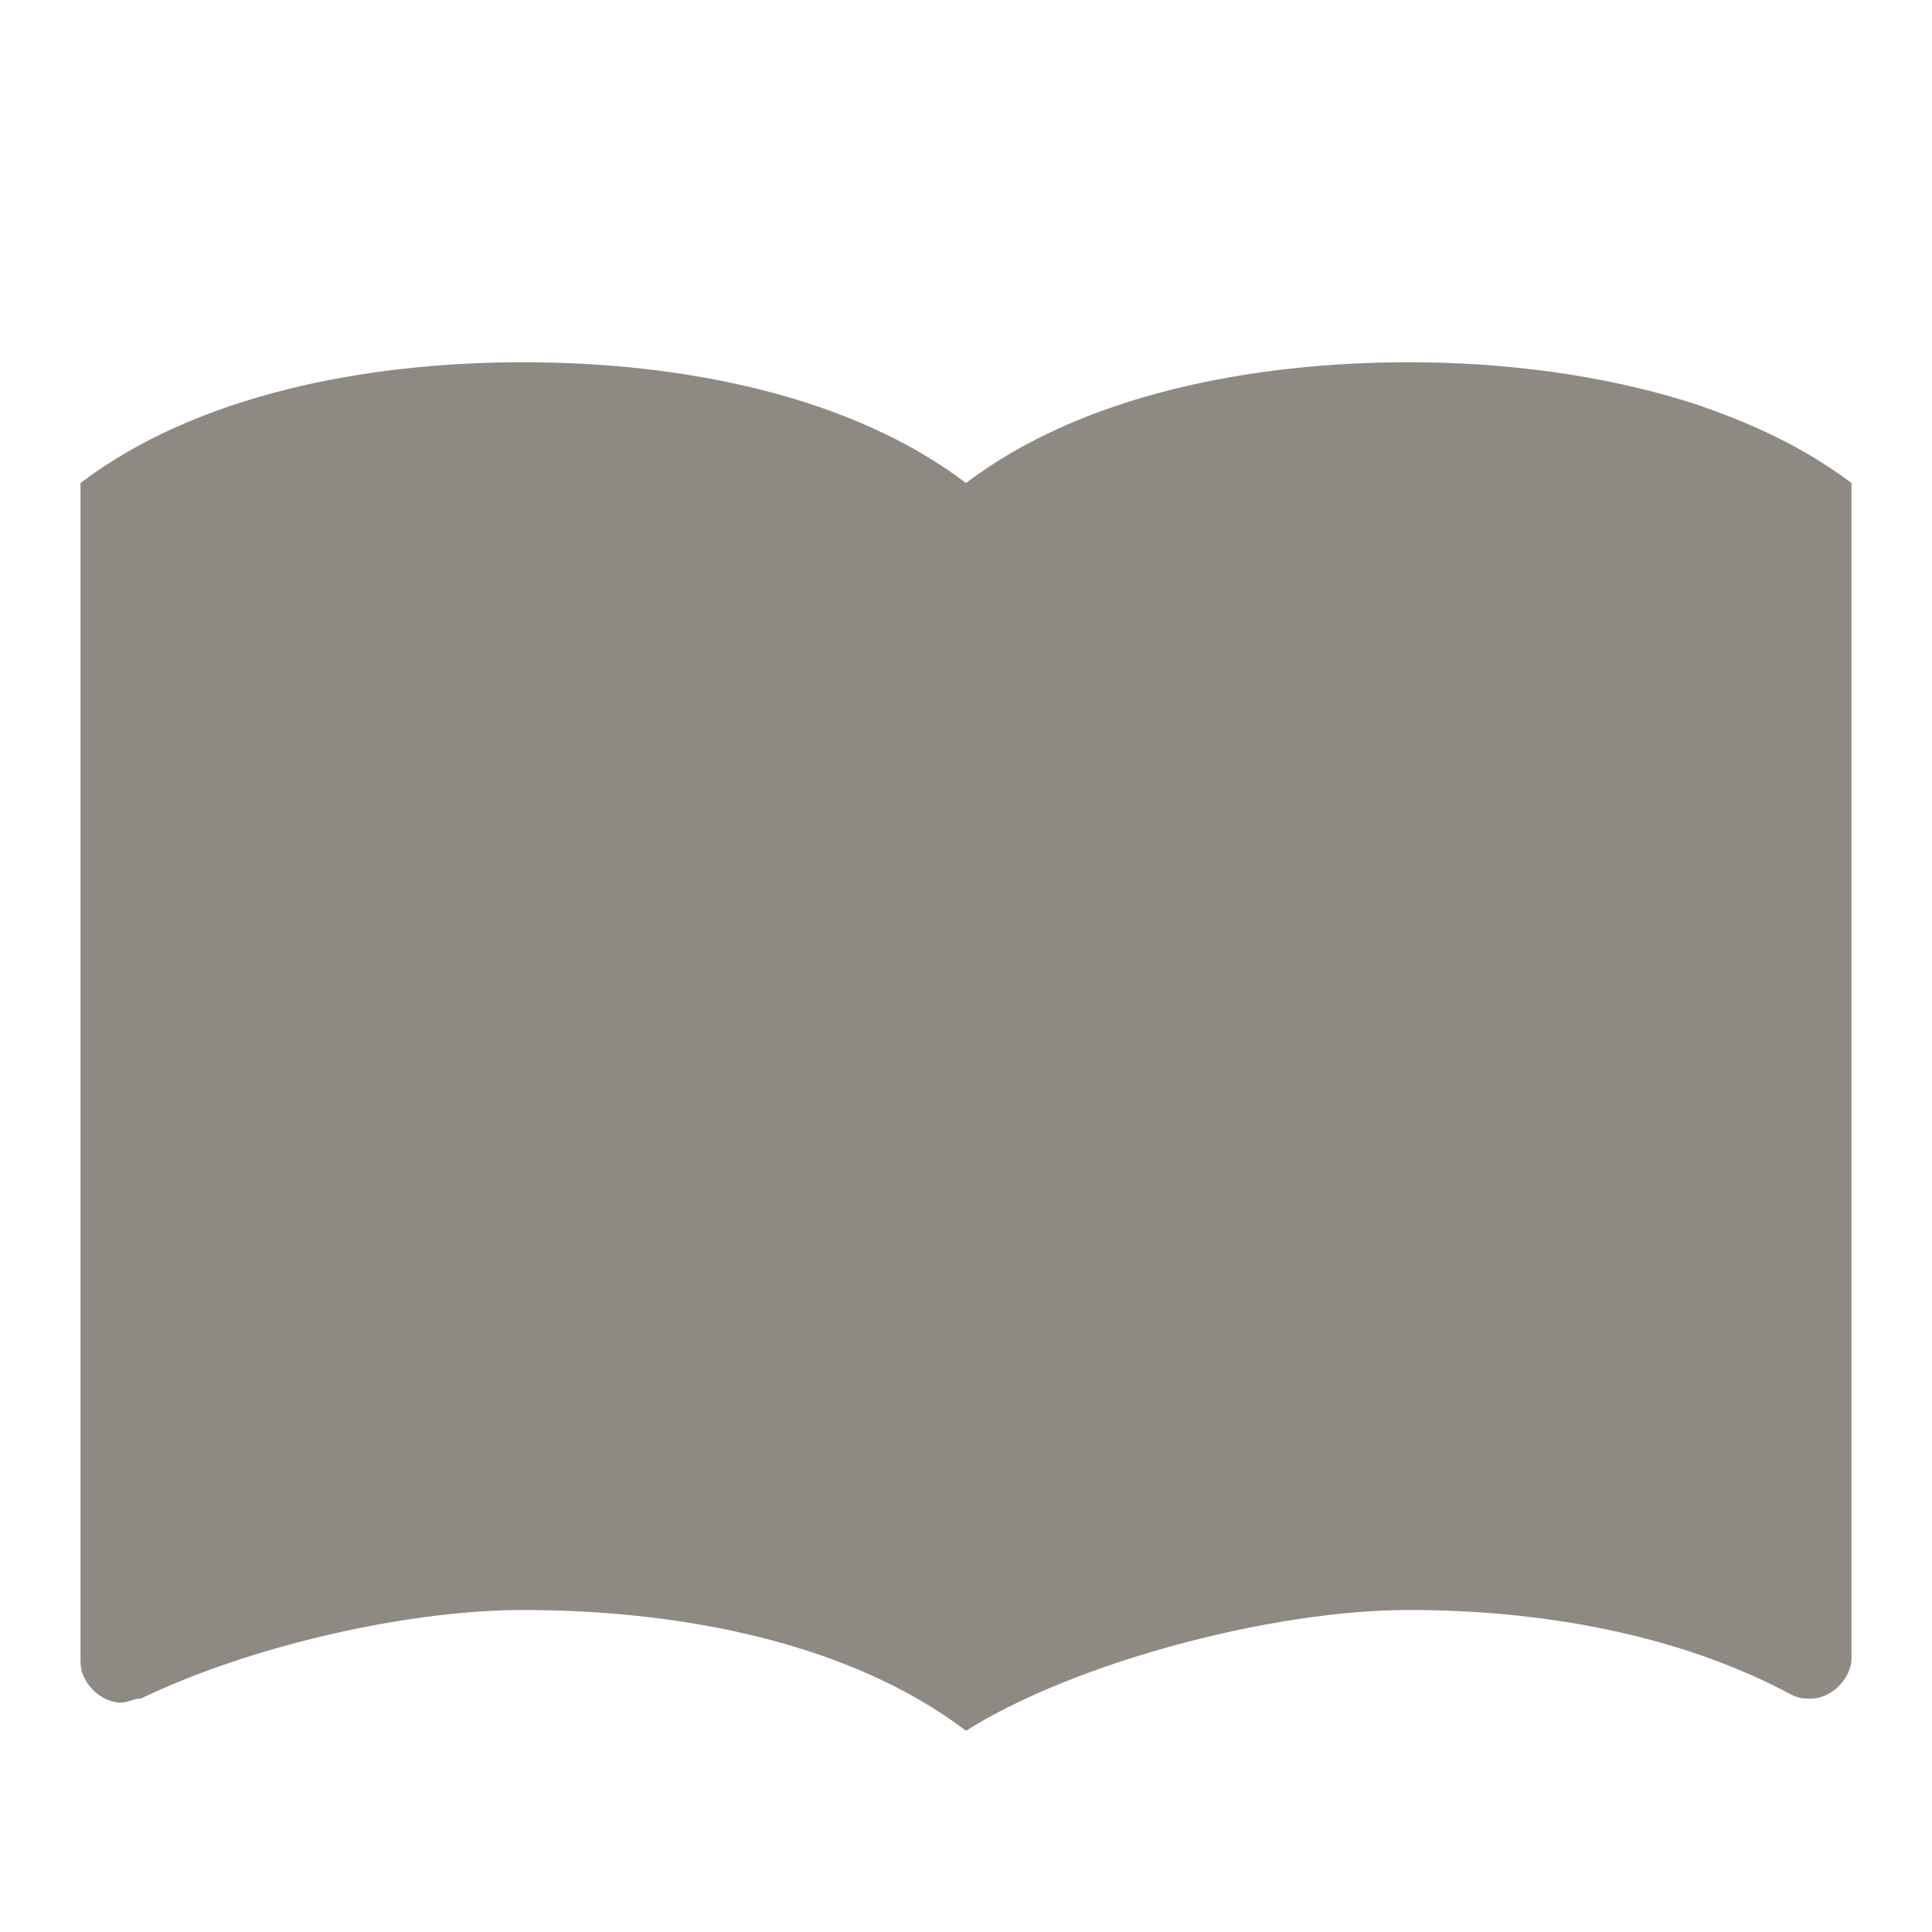 <?xml version="1.0" encoding="UTF-8" standalone="no"?><!DOCTYPE svg PUBLIC "-//W3C//DTD SVG 1.1//EN" "http://www.w3.org/Graphics/SVG/1.1/DTD/svg11.dtd"><svg width="100%" height="100%" viewBox="0 0 100 100" version="1.1" xmlns="http://www.w3.org/2000/svg" xmlns:xlink="http://www.w3.org/1999/xlink" xml:space="preserve" xmlns:serif="http://www.serif.com/" style="fill-rule:evenodd;clip-rule:evenodd;stroke-linejoin:round;stroke-miterlimit:2;"><g><rect x="-69.398" y="42.656" width="100" height="100" style="fill:none;"/></g><g><g><path d="M87.5,20.833c-4.625,-1.458 -9.708,-2.083 -14.583,-2.083c-8.125,0 -16.875,1.667 -22.917,6.25c-6.042,-4.583 -14.792,-6.25 -22.917,-6.25c-8.125,0 -16.875,1.667 -22.916,6.25l-0,61.042c-0,1.041 1.041,2.083 2.083,2.083c0.417,0 0.625,-0.208 1.042,-0.208c5.625,-2.709 13.75,-4.584 19.791,-4.584c8.125,0 16.875,1.667 22.917,6.25c5.625,-3.541 15.833,-6.25 22.917,-6.25c6.875,0 13.958,1.25 19.791,4.375c0.417,0.209 0.625,0.209 1.042,0.209c1.042,-0 2.083,-1.042 2.083,-2.084l0,-60.833c-2.5,-1.875 -5.208,-3.125 -8.333,-4.167Zm0,56.25c-4.583,-1.458 -9.583,-2.083 -14.583,-2.083c-7.084,0 -17.292,2.708 -22.917,6.25l0,-47.917c5.625,-3.541 15.833,-6.25 22.917,-6.25c5,0 10,0.625 14.583,2.084l0,47.916Z" style="fill:#8f8983;fill-rule:nonzero;"/><g><path d="M72.917,43.75c3.666,0 7.208,0.375 10.416,1.083l0,-6.333c-3.291,-0.625 -6.833,-1 -10.416,-1c-7.084,0 -13.5,1.208 -18.75,3.458l-0,6.917c4.708,-2.667 11.25,-4.125 18.75,-4.125Z" style="fill:#8f8983;fill-rule:nonzero;"/><path d="M54.167,52.042l-0,6.916c4.708,-2.666 11.25,-4.125 18.75,-4.125c3.666,0 7.208,0.375 10.416,1.084l0,-6.334c-3.291,-0.625 -6.833,-1 -10.416,-1c-7.084,0 -13.5,1.25 -18.75,3.459Z" style="fill:#8f8983;fill-rule:nonzero;"/><path d="M72.917,59.708c-7.084,0 -13.5,1.209 -18.75,3.459l-0,6.916c4.708,-2.666 11.25,-4.125 18.75,-4.125c3.666,0 7.208,0.375 10.416,1.084l0,-6.334c-3.291,-0.666 -6.833,-1 -10.416,-1Z" style="fill:#8f8983;fill-rule:nonzero;"/></g></g><rect x="59.083" y="28.858" width="30.343" height="28.705" style="fill:#8f8983;"/><rect x="56.344" y="25.976" width="32.541" height="24.62" style="fill:#8f8983;"/><rect x="51.587" y="28.689" width="32.059" height="16.842" style="fill:#8f8983;"/></g><rect x="47.449" y="49.929" width="16.605" height="32.735" style="fill:#8f8983;"/><rect x="62.708" y="54.901" width="27.614" height="23.011" style="fill:#8f8983;"/><rect x="49.226" y="30.673" width="36.5" height="27.447" style="fill:#8f8983;"/></svg>